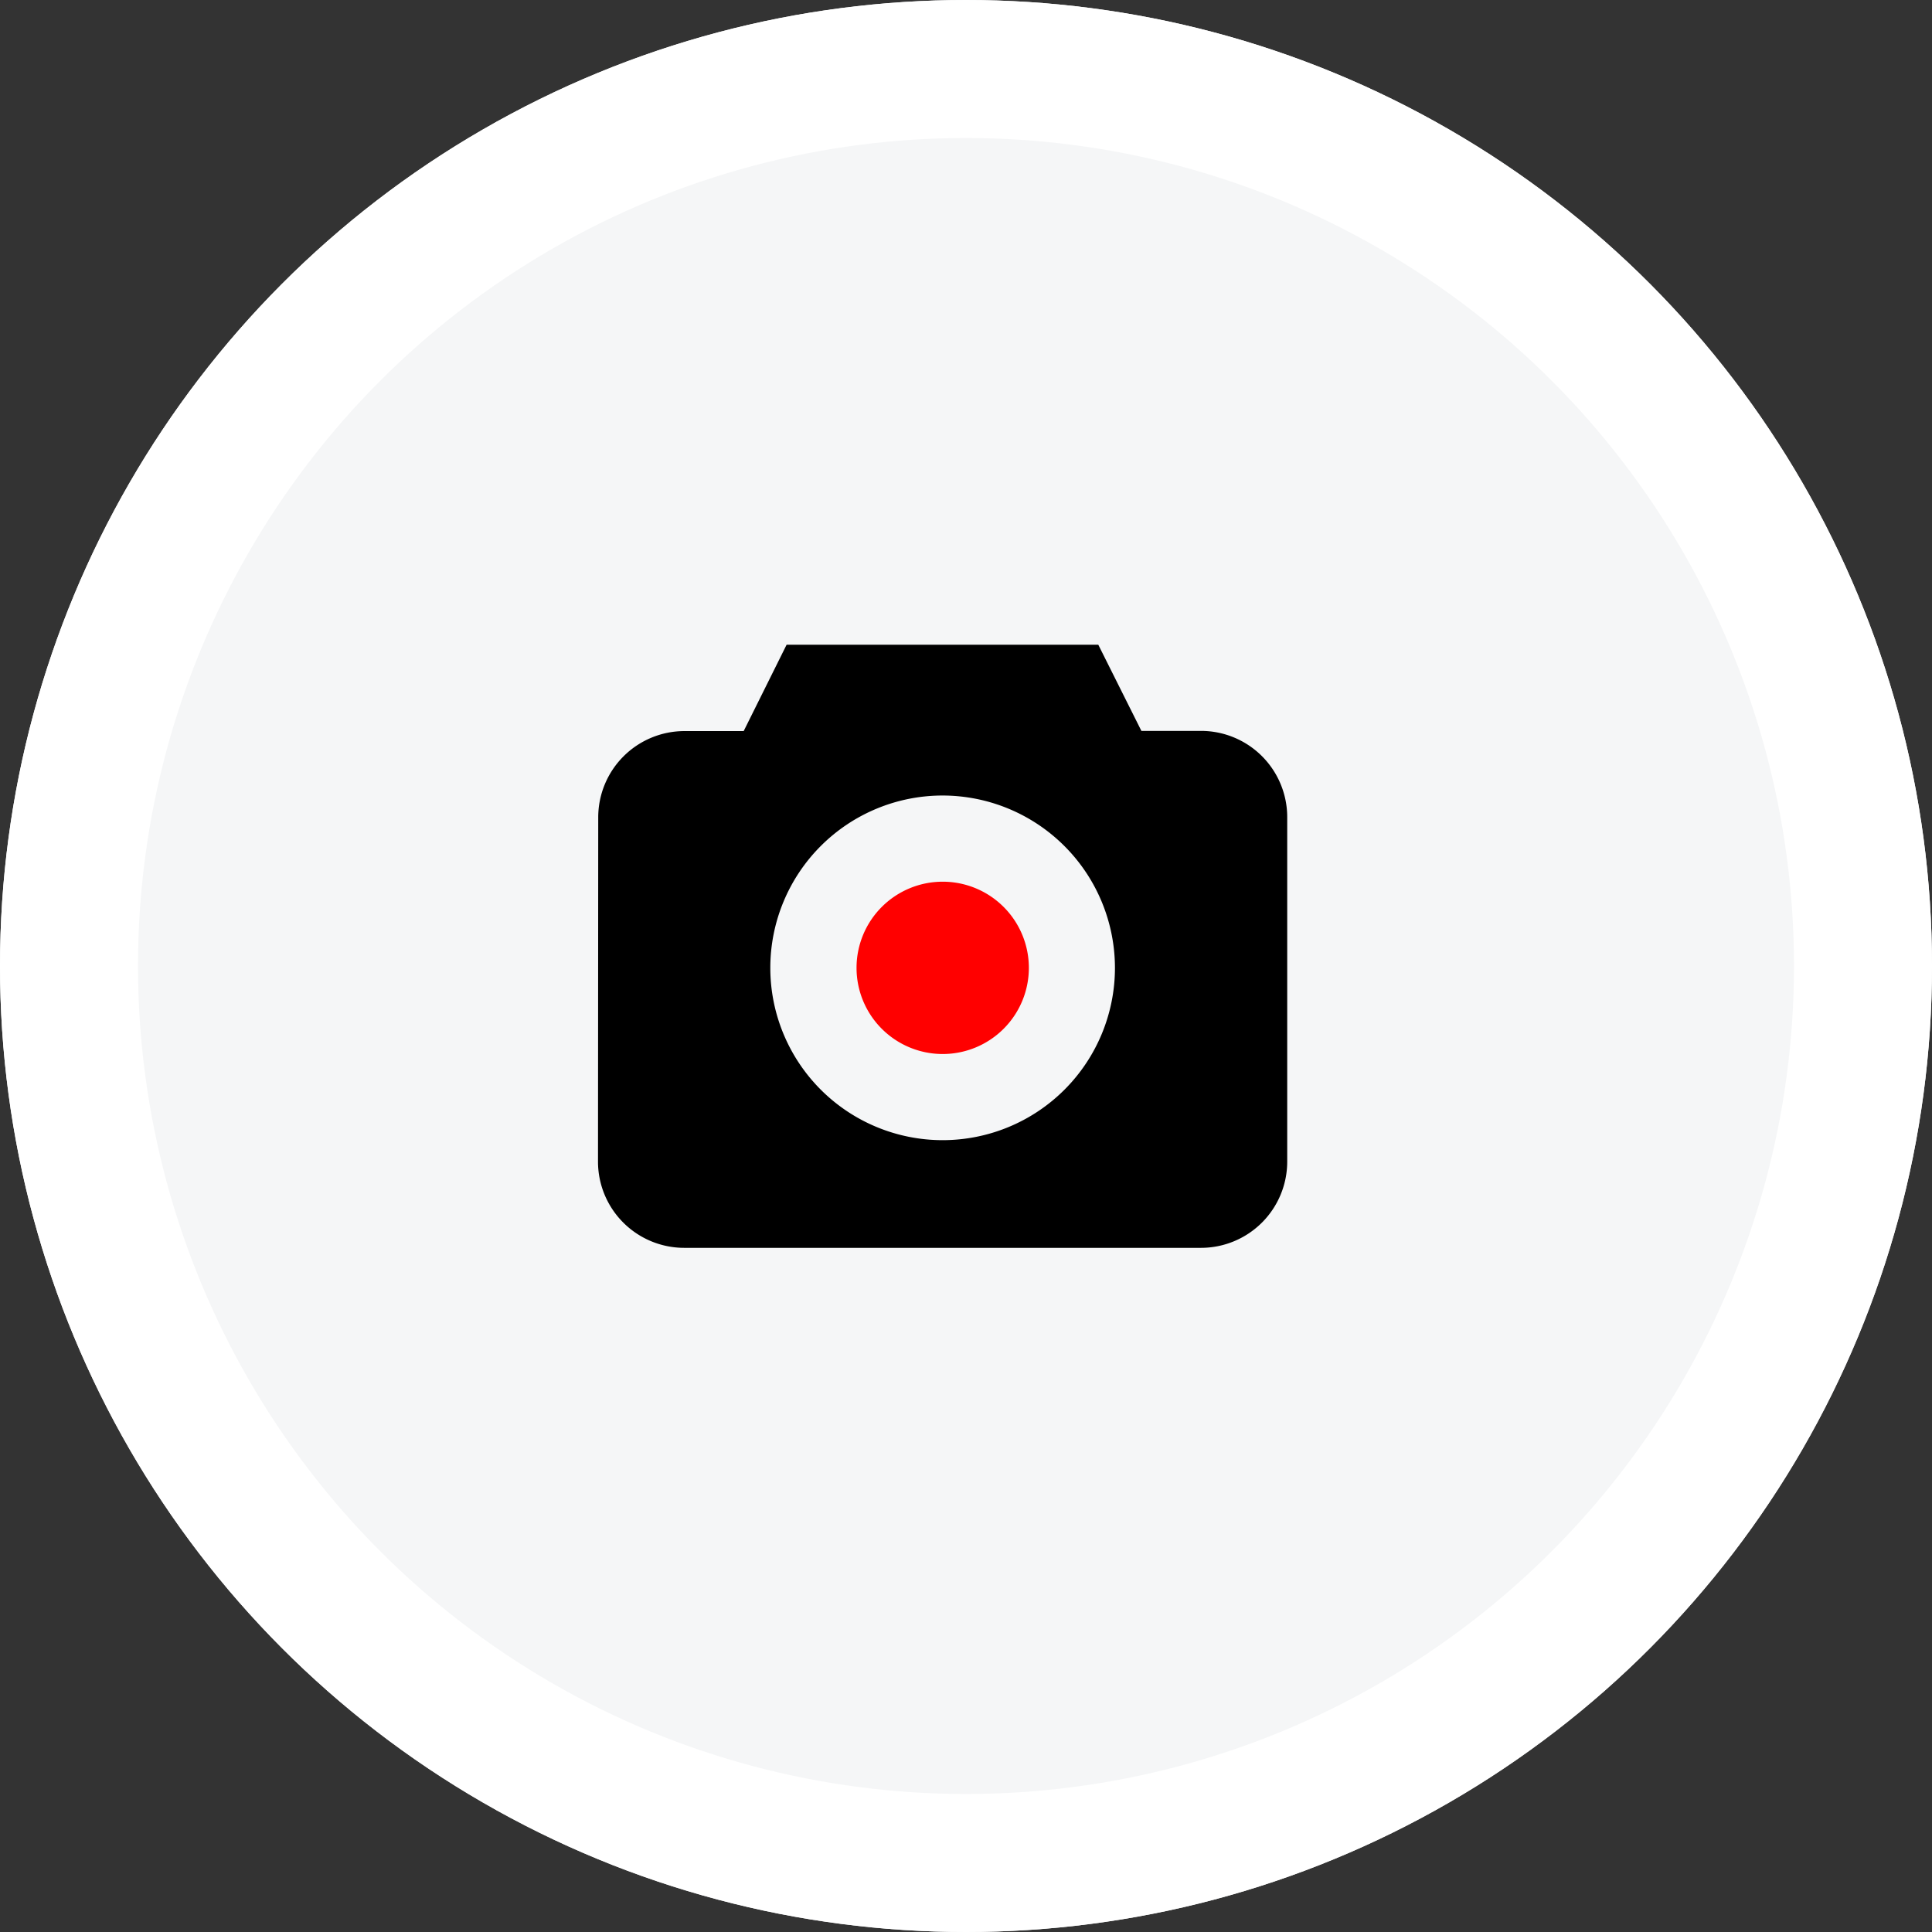 <svg xmlns="http://www.w3.org/2000/svg" width="50" height="50" viewBox="0 0 42 42">
  <rect x="0" y="0" width="42" height="42" fill="#333333" stroke="none"/>
  <g id="Oval" fill="#f5f6f7" stroke="#fff" stroke-miterlimit="10" stroke-width="3">
    <circle cx="21" cy="21" r="21" stroke="none"/>
    <circle cx="21" cy="21" r="19.5" fill="none"/>
  </g>
  <g id="camera_copy" data-name="camera copy" transform="translate(13 14)">
    <path fill="red" id="Path" d="M3.2.549a1.873,1.873,0,1,1-2.649,0A1.873,1.873,0,0,1,3.2.549" transform="translate(5.618 5.167)"/>
    <path fill="black" id="Shape" d="M13.11,13.111H1.873A1.875,1.875,0,0,1,0,11.237L.005,3.749A1.876,1.876,0,0,1,1.875,1.877l1.292,0L4.1,0h6.776l.937,1.873H13.11a1.875,1.875,0,0,1,1.873,1.873v7.492A1.875,1.875,0,0,1,13.11,13.111ZM7.492,3.278a3.746,3.746,0,1,0,3.746,3.746A3.75,3.75,0,0,0,7.492,3.278Z" transform="translate(0 0.016)"/>
  </g>
</svg>
